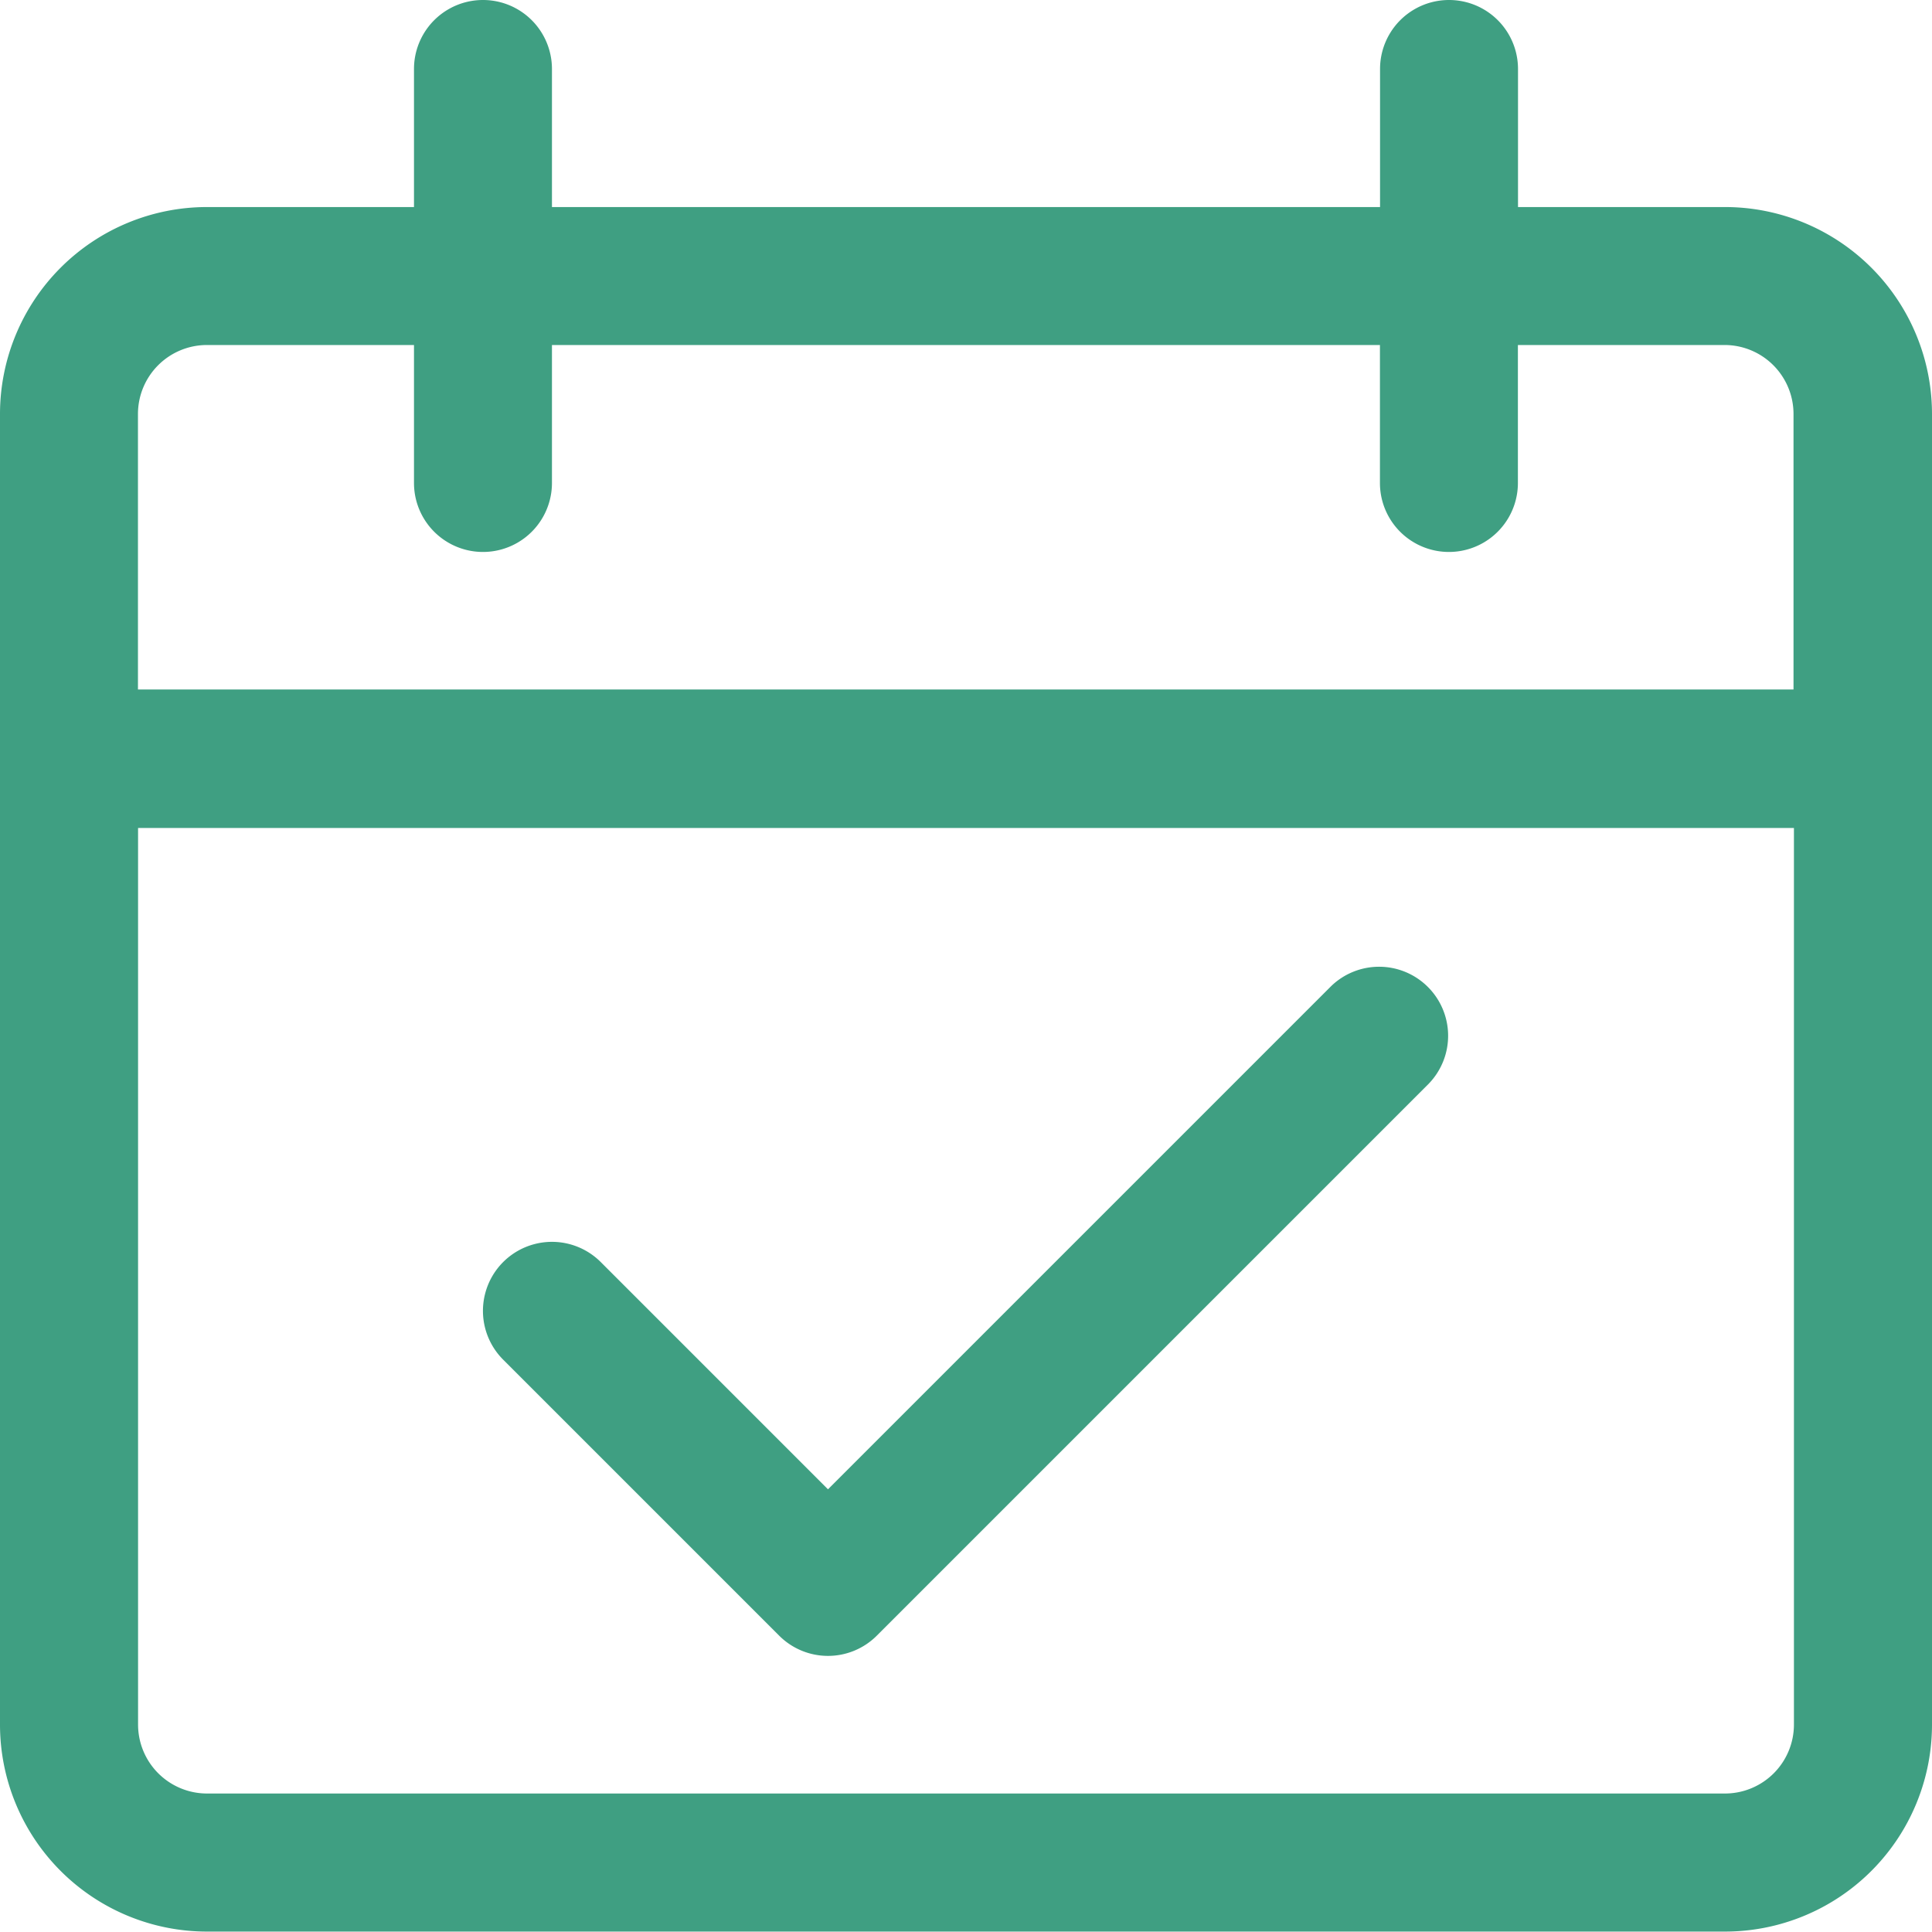 <svg xmlns="http://www.w3.org/2000/svg" width="18.373" height="18.373" viewBox="0 0 18.373 18.373"><defs><style>.a{fill:#3f9f82;}</style></defs><path class="a" d="M16.4,1.969H14.436V.656a.656.656,0,1,0-1.312,0V1.969H5.249V.656a.656.656,0,1,0-1.312,0V1.969H1.969A1.969,1.969,0,0,0,0,3.937V16.4a1.969,1.969,0,0,0,1.969,1.969H16.4A1.969,1.969,0,0,0,18.373,16.4V3.937A1.969,1.969,0,0,0,16.4,1.969ZM17.06,16.4a.656.656,0,0,1-.656.656H1.969a.656.656,0,0,1-.656-.656V7.874H17.06Zm0-9.843H1.312V3.937a.656.656,0,0,1,.656-.656H3.937V4.593a.656.656,0,1,0,1.312,0V3.281h7.874V4.593a.656.656,0,1,0,1.312,0V3.281H16.4a.656.656,0,0,1,.656.656V6.562Z"/><g transform="translate(4.601 9.194)"><path class="a" d="M128.646,239.327a.656.656,0,0,0-.912,0l-4.785,4.785-2.161-2.161a.656.656,0,0,0-.928.928l2.625,2.625a.656.656,0,0,0,.928,0l5.249-5.249A.656.656,0,0,0,128.646,239.327Z" transform="translate(-119.676 -239.143)"/></g></svg>